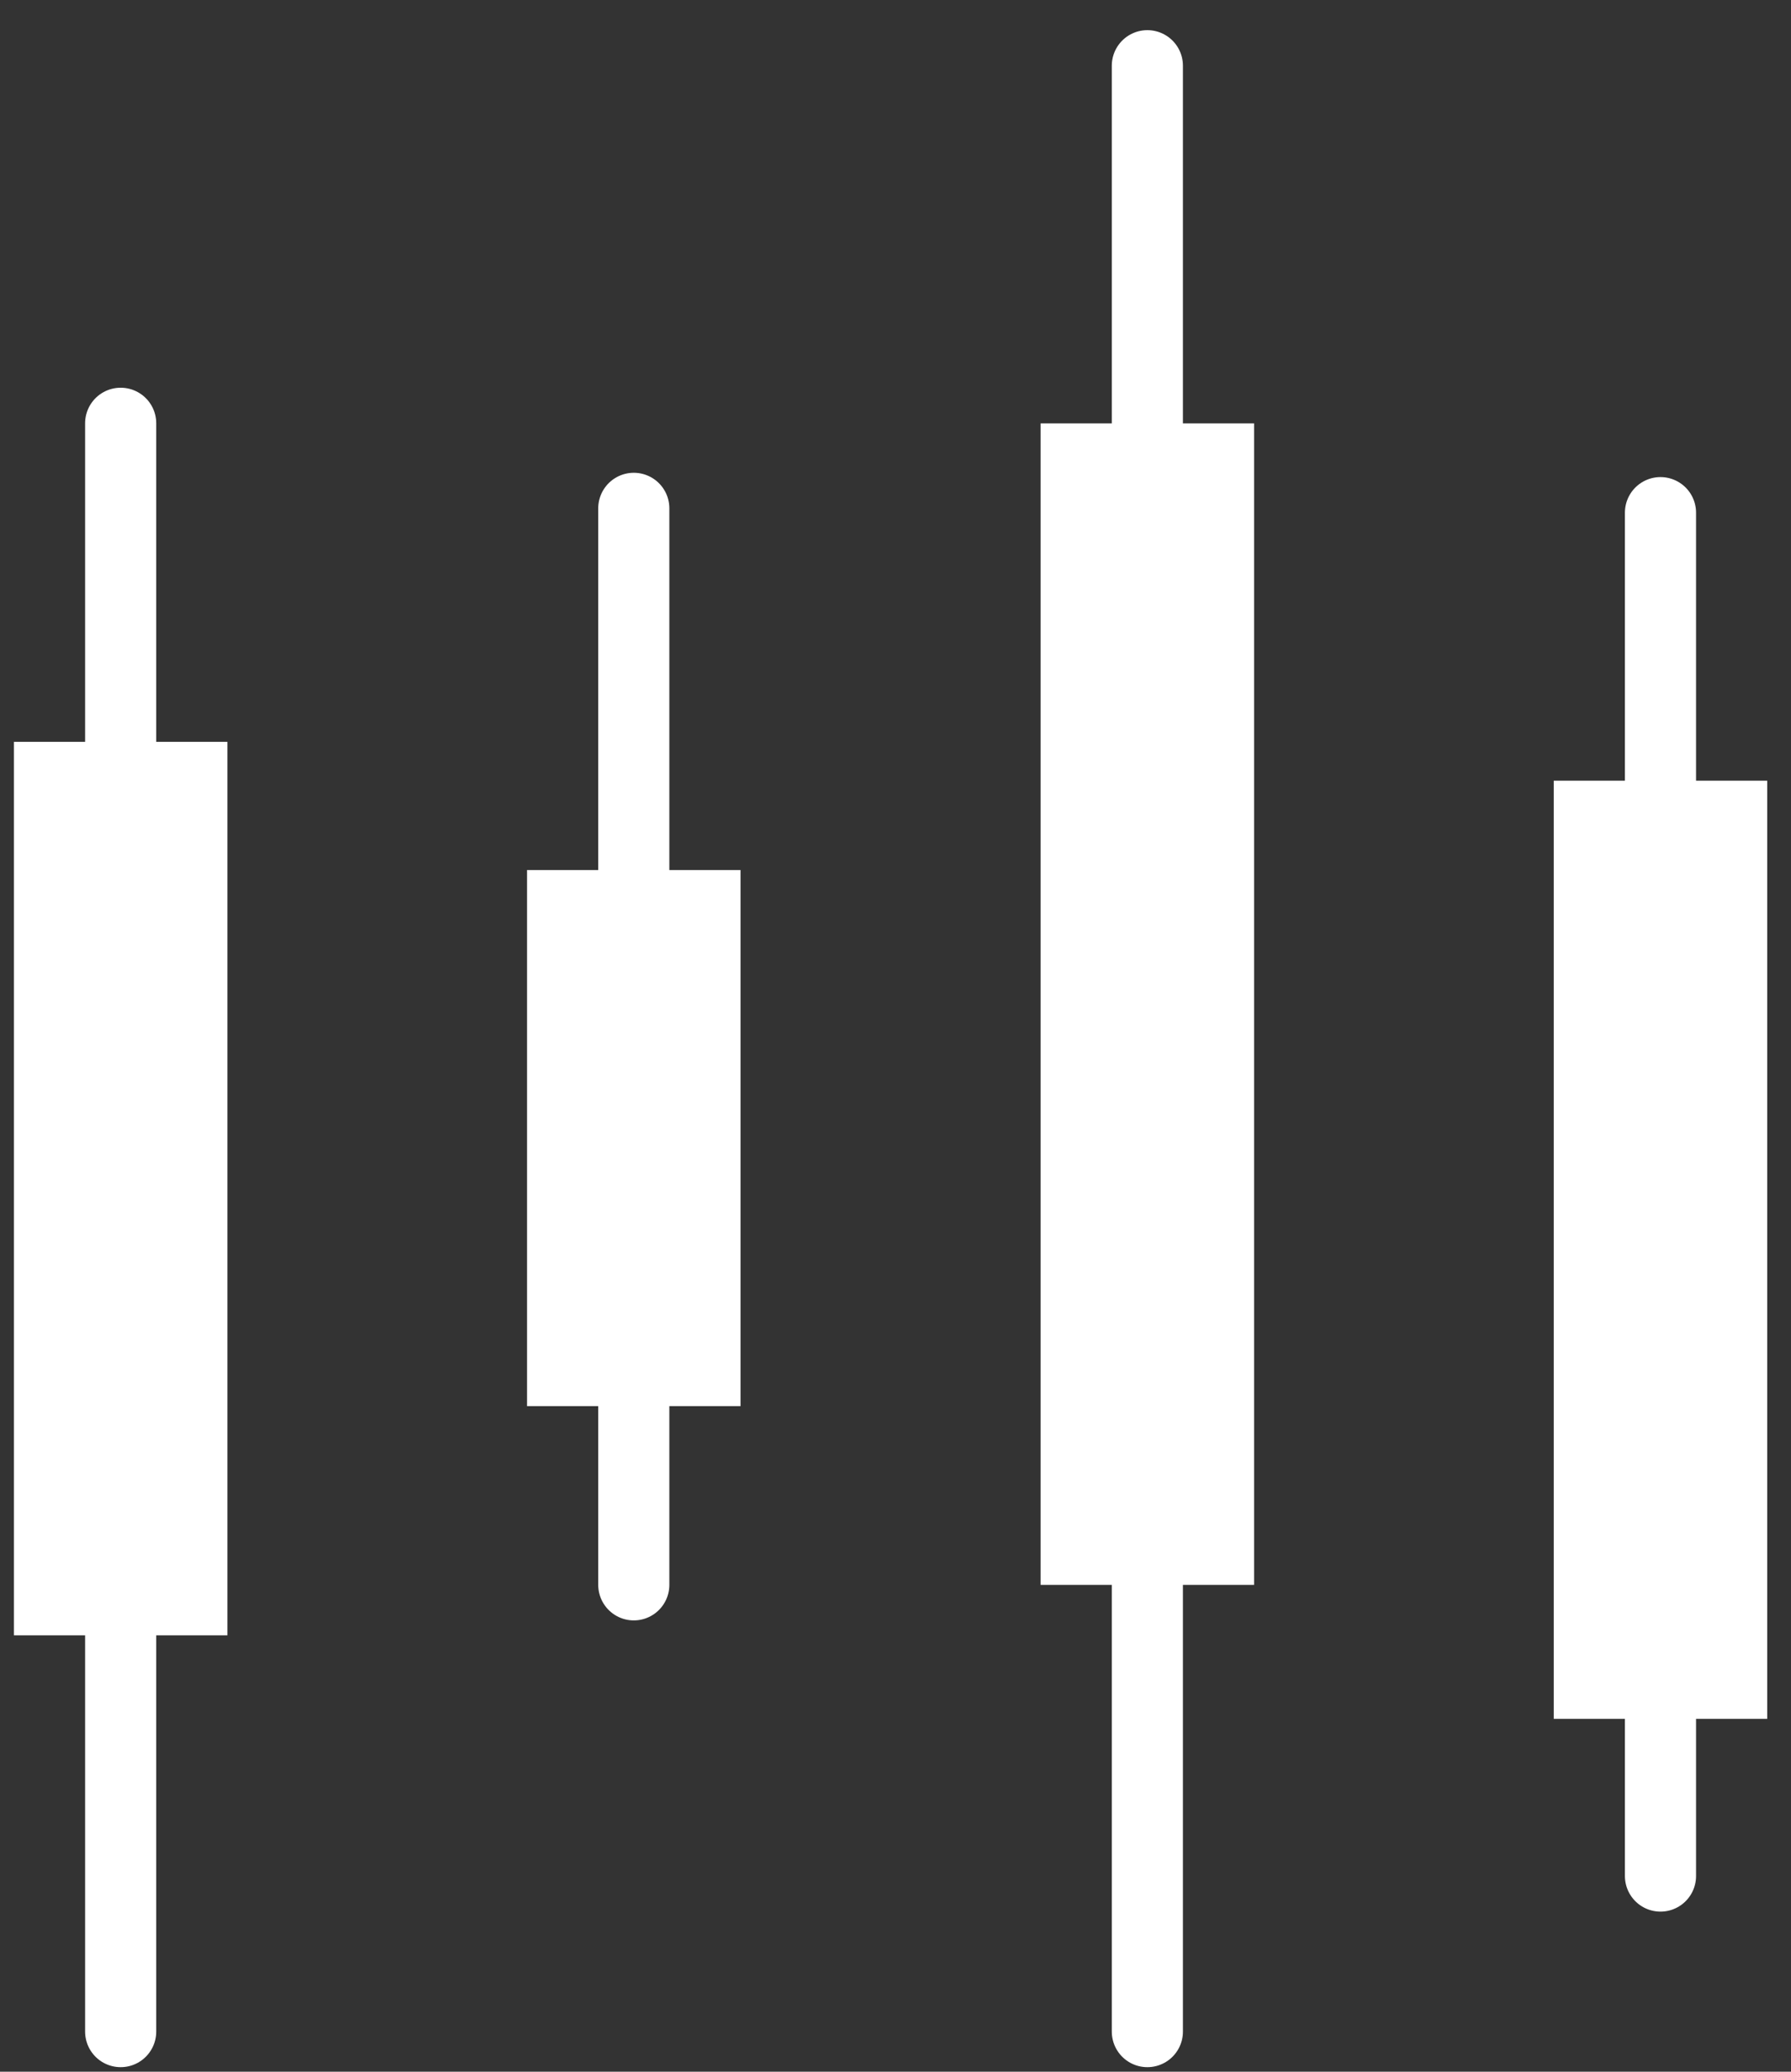 <svg width="32" height="37" viewBox="0 0 32 37" fill="none" xmlns="http://www.w3.org/2000/svg">
<rect x="0" y="0" width="32" height="37" fill="#333333" stroke="none"/>
<path d="M11.324 9.079L11.324 28.304" stroke="white" stroke-width="1.271" stroke-linecap="round" stroke-linejoin="round"/>
<path d="M11.324 15.538L11.324 25.113" stroke="white" stroke-width="3.814" stroke-linejoin="round"/>
<path d="M2.156 7.56L2.156 36.283" stroke="white" stroke-width="1.271" stroke-linecap="round" stroke-linejoin="round"/>
<path d="M2.156 13.249L2.156 29.206" stroke="white" stroke-width="3.814" stroke-linejoin="round"/>
<path d="M20.5 1.174L20.5 36.283" stroke="white" stroke-width="1.271" stroke-linecap="round" stroke-linejoin="round"/>
<path d="M20.5 7.561L20.5 28.305" stroke="white" stroke-width="3.814" stroke-linejoin="round"/>
<path d="M29.668 9.156L29.668 33.505" stroke="white" stroke-width="1.271" stroke-linecap="round" stroke-linejoin="round"/>
<path d="M29.668 13.943L29.668 30.698" stroke="white" stroke-width="3.814" stroke-linejoin="round"/>
</svg>

